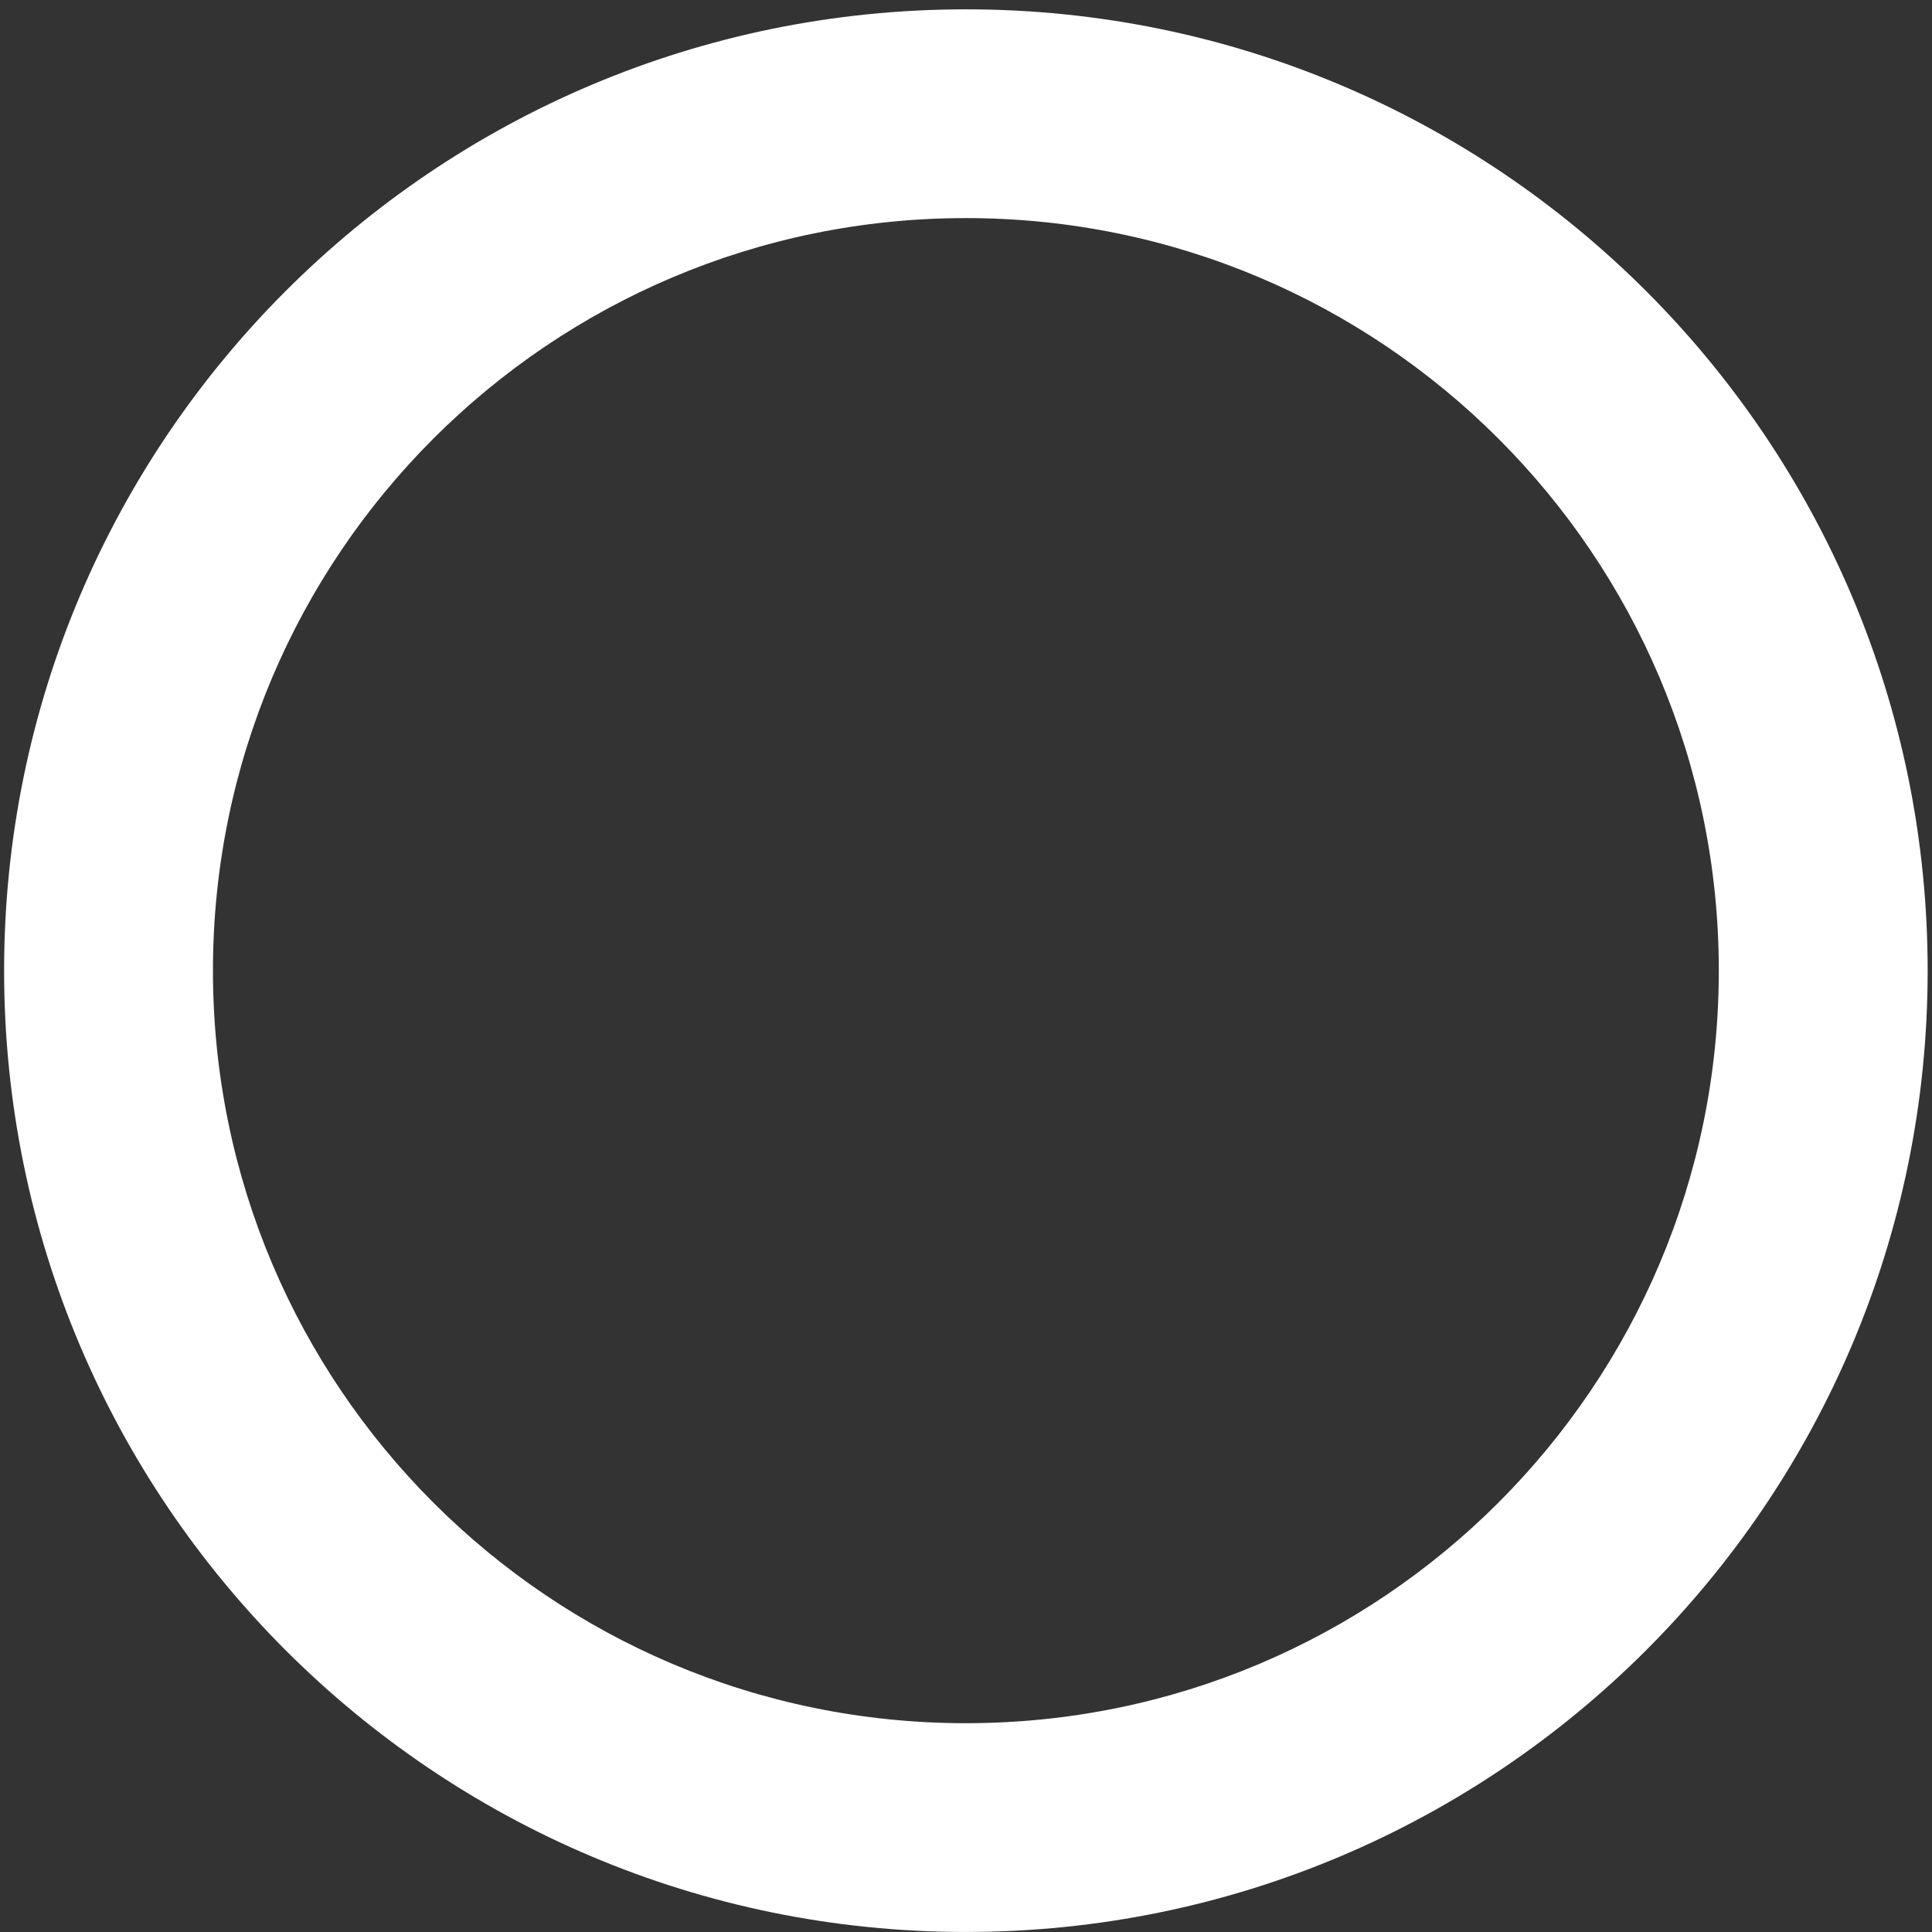 <?xml version="1.0" encoding="UTF-8" standalone="no"?><svg width='130' height='130' viewBox='0 0 130 130' fill='none' xmlns='http://www.w3.org/2000/svg'>
<rect x="0" y="0" width="130" height="130" fill="#333333" stroke="none"/>
<path d='M64.992 0.628C29.25 0.628 0.276 29.588 0.276 65.313C0.276 101.038 29.25 129.998 64.992 129.998C100.734 129.998 129.708 101.038 129.708 65.313C129.708 29.588 100.734 0.628 64.992 0.628ZM64.992 115.95C37.013 115.95 14.329 93.278 14.329 65.312C14.329 37.346 37.013 14.675 64.992 14.675C92.972 14.675 115.655 37.346 115.655 65.312C115.655 93.278 92.972 115.95 64.992 115.95Z' fill='white'/>
</svg>
